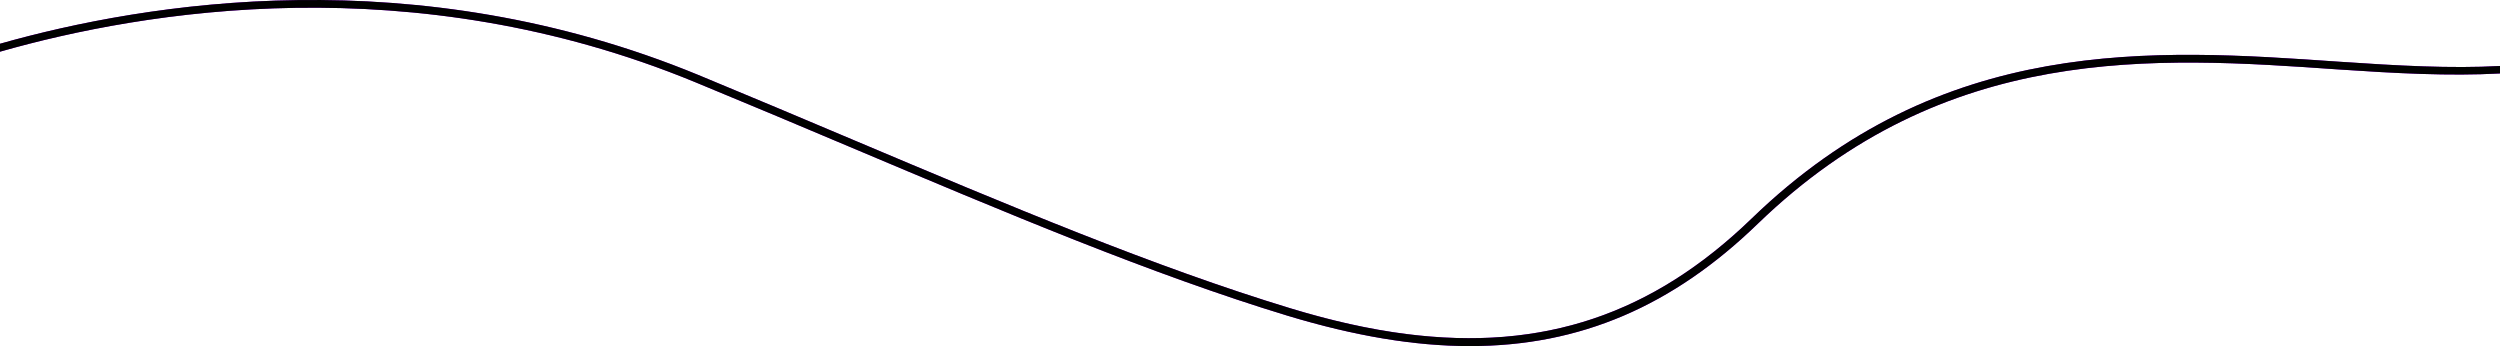<svg xmlns="http://www.w3.org/2000/svg" width="2835.152" height="392.476"><defs><linearGradient id="a" x1=".181" y1="1.291" x2="1.701" y2="4.215" gradientUnits="objectBoundingBox"><stop offset="0" stop-color="#a200ff"/><stop offset=".079" stop-color="#7800b5"/><stop offset=".168" stop-color="#6b00a8"/><stop offset=".261" stop-color="#450083"/><stop offset=".358" stop-color="#210047"/><stop offset=".46" stop-color="#323232"/><stop offset=".568" stop-color="#1c1c1c"/><stop offset=".685" stop-color="#0c0c0c"/><stop offset=".818" stop-color="#020202"/><stop offset="1"/></linearGradient><linearGradient id="b" x1=".181" y1="1.291" x2="1.701" y2="4.215" gradientUnits="objectBoundingBox"><stop offset="0"/><stop offset=".117" stop-color="#0c0c0c"/><stop offset=".251" stop-color="#1c1c1c"/><stop offset=".415" stop-color="#323232"/><stop offset=".532" stop-color="#210047"/><stop offset=".653" stop-color="#21003f"/><stop offset=".776" stop-color="#3b005d"/><stop offset=".907" stop-color="#580084"/><stop offset="1" stop-color="#9000ff"/></linearGradient></defs><g data-name="Group 189"><path data-name="Path 6676" d="M964.54 166.344c-56.7-23.938-115.334-48.723-174.872-73.3C468.389-39.352 163.213 10.642-2.473 57.565v9c163.418-46.6 467.913-97.552 788.286 34.53 59.311 24.468 118.056 49.147 174.645 73.085 176.687 74.568 343.394 145.11 497.626 191.927 75.075 22.667 143.345 34.318 206.4 34.318 125.314 0 230.214-45.546 326.383-138.649 212.863-205.8 449.428-189.7 658.436-175.086 64.3 4.343 125.994 7.732 183.378 4.555v-8.472c-55.569 3.072-116.241-.318-182.81-4.872-210.823-14.617-450-31.035-665.921 177.946-141.871 137.166-303.361 168.731-522.8 101.789-153.556-46.605-320.263-116.83-496.61-191.292Z" transform="translate(2.473 -7.952)" fill="url(#a)" style="mix-blend-mode:color-dodge;isolation:isolate"/><path data-name="Path 6677" d="M964.54 166.344c-56.7-23.938-115.334-48.723-174.872-73.3C468.389-39.352 163.213 10.642-2.473 57.565v9c163.418-46.6 467.913-97.552 788.286 34.53 59.311 24.468 118.056 49.147 174.645 73.085 176.687 74.568 343.394 145.11 497.626 191.927 75.075 22.667 143.345 34.318 206.4 34.318 125.314 0 230.214-45.546 326.383-138.649 212.863-205.8 449.428-189.7 658.436-175.086 64.3 4.343 125.994 7.732 183.378 4.555v-8.472c-55.569 3.072-116.241-.318-182.81-4.872-210.823-14.617-450-31.035-665.921 177.946-112.078 108.361-236.4 150.817-391.9 130.861-41.3-5.3-84.824-15.014-130.907-29.071-153.549-46.606-320.256-116.831-496.603-191.293Z" transform="translate(2.473 -7.952)" fill="url(#b)" style="mix-blend-mode:color-dodge;isolation:isolate"/></g></svg>